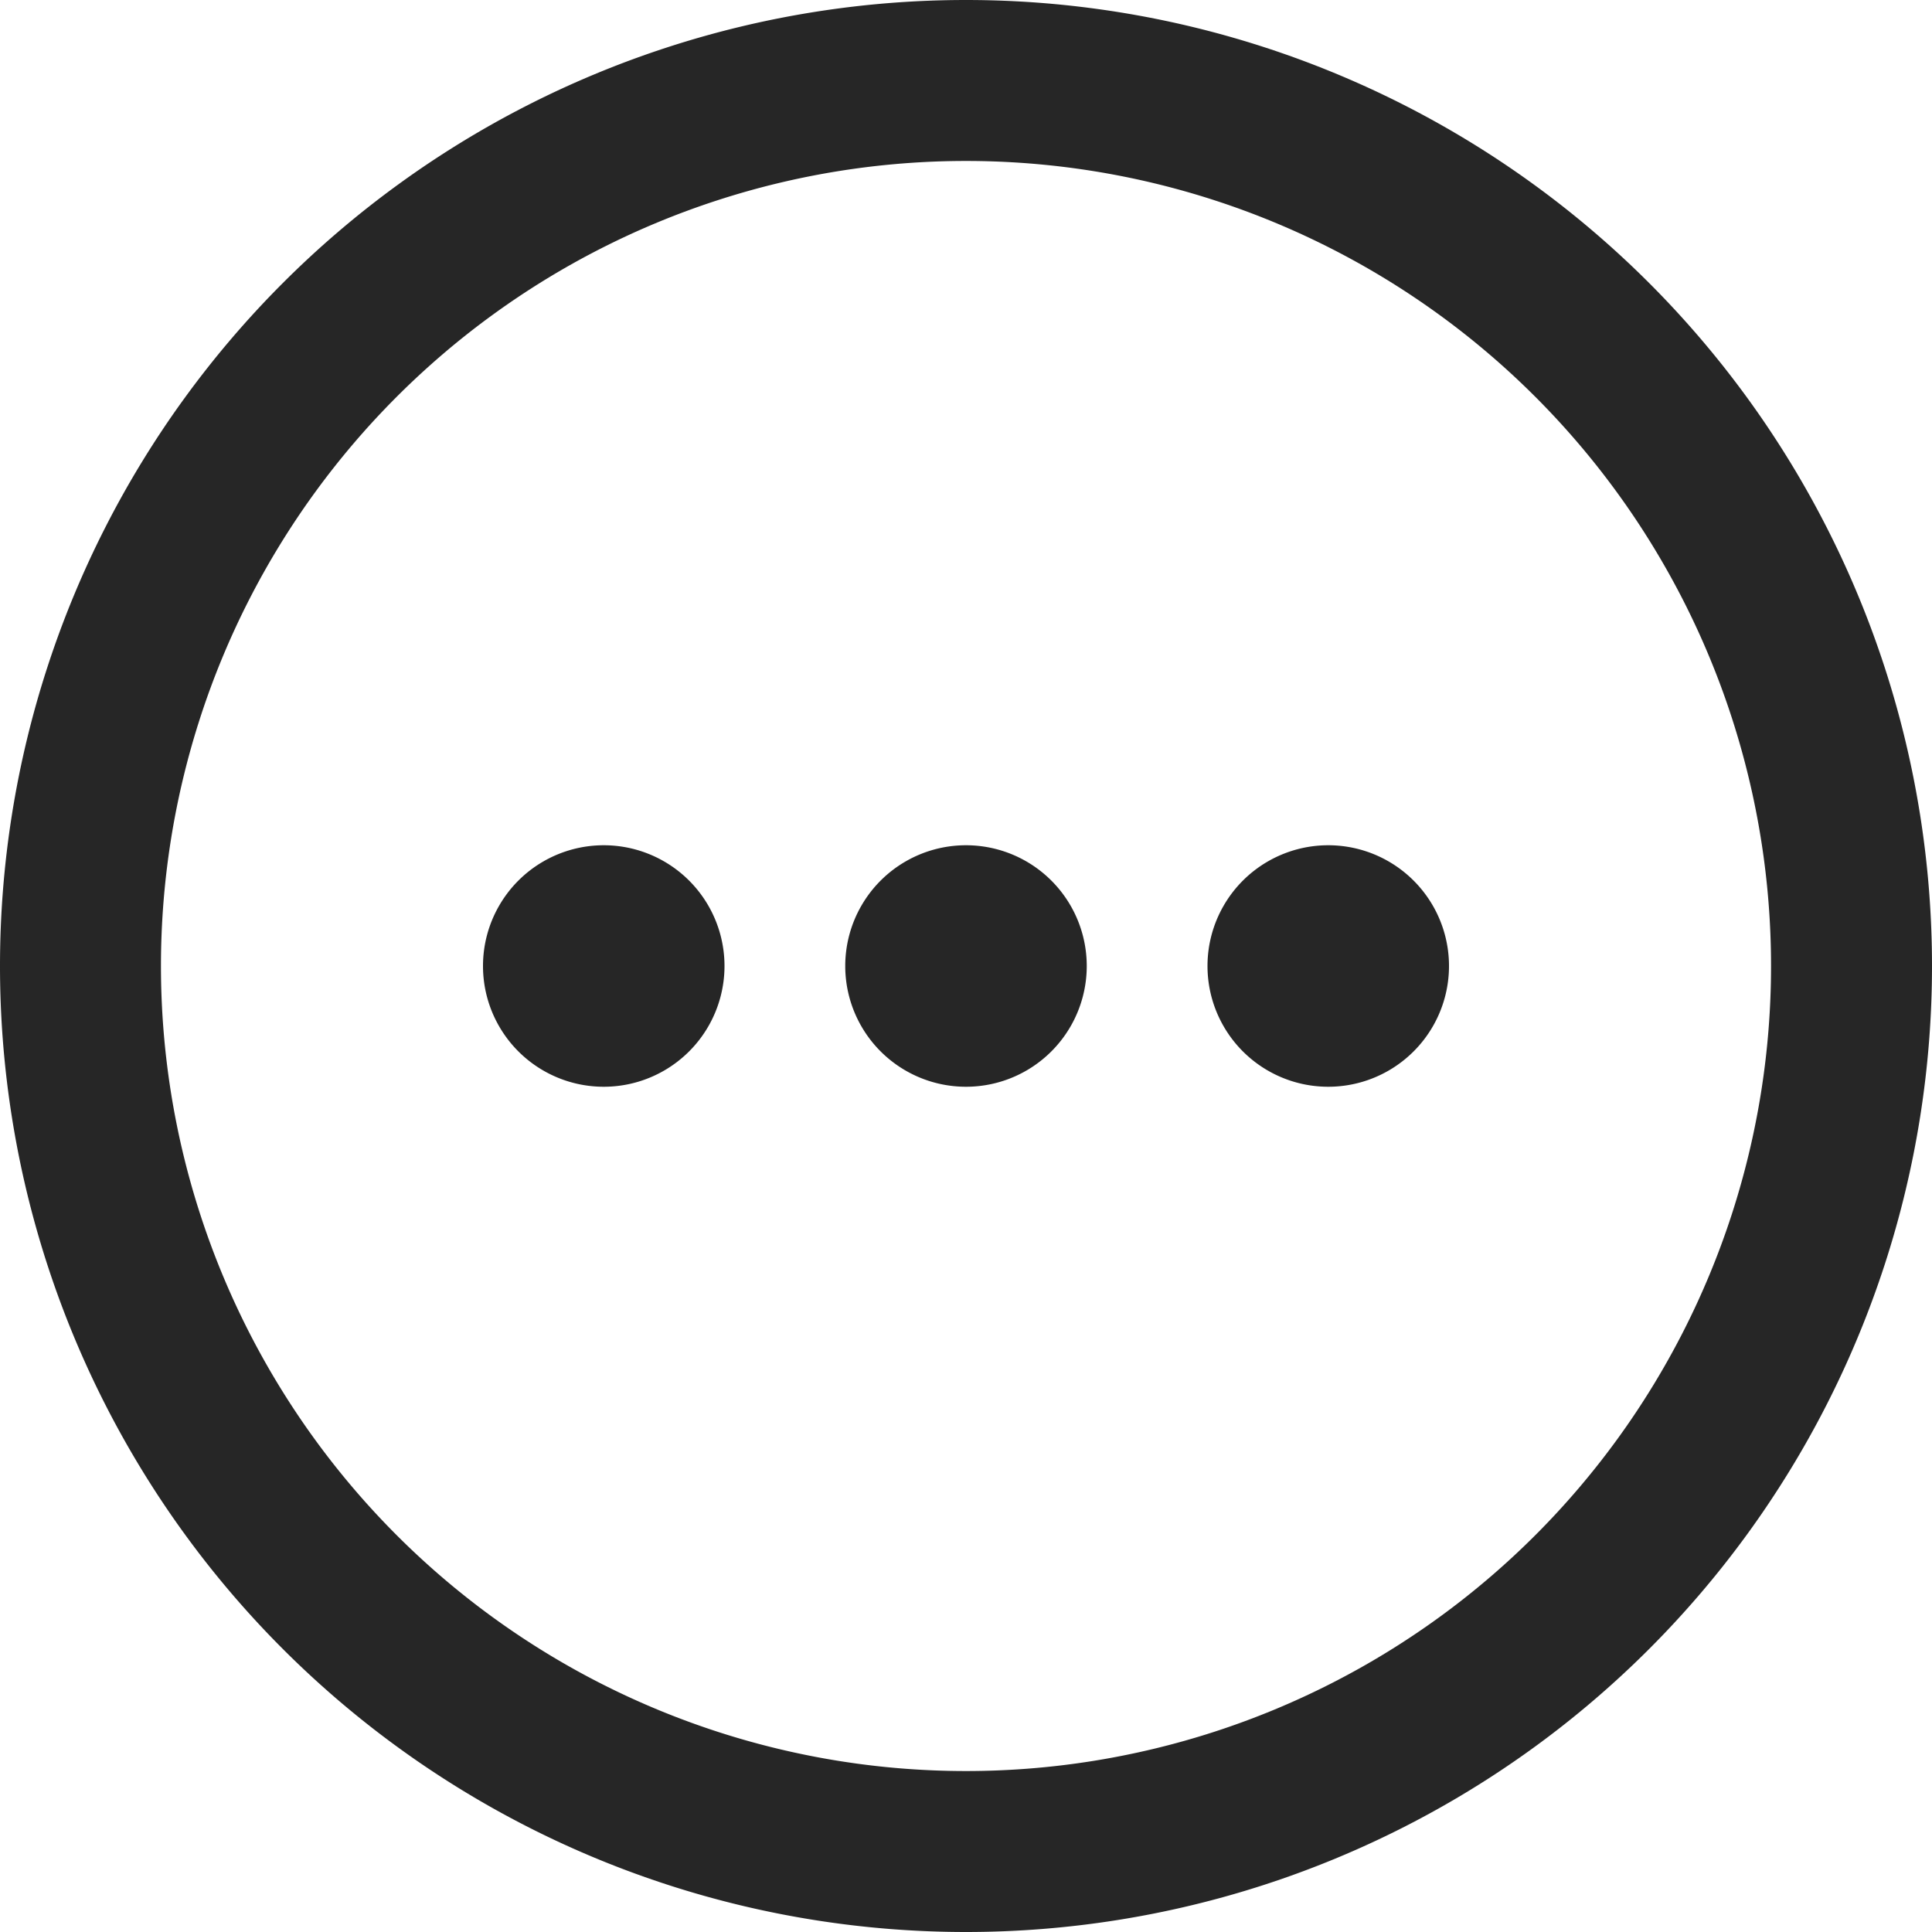 <?xml version="1.0" standalone="no"?><!DOCTYPE svg PUBLIC "-//W3C//DTD SVG 1.1//EN" "http://www.w3.org/Graphics/SVG/1.1/DTD/svg11.dtd"><svg t="1669098483910" class="icon" viewBox="0 0 1024 1024" version="1.1" xmlns="http://www.w3.org/2000/svg" p-id="3761" xmlns:xlink="http://www.w3.org/1999/xlink" width="200" height="200"><path d="M512 1024A512 512 0 1 1 512 0a512 512 0 0 1 0 1024z m0-85.312A426.688 426.688 0 1 0 512 85.312a426.688 426.688 0 0 0 0 853.376zM320 576a64 64 0 1 1 0-128 64 64 0 0 1 0 128z m192 0a64 64 0 1 1 0-128 64 64 0 0 1 0 128z m192 0a64 64 0 1 1 0-128 64 64 0 0 1 0 128z" fill="#262626" p-id="3762"></path></svg>